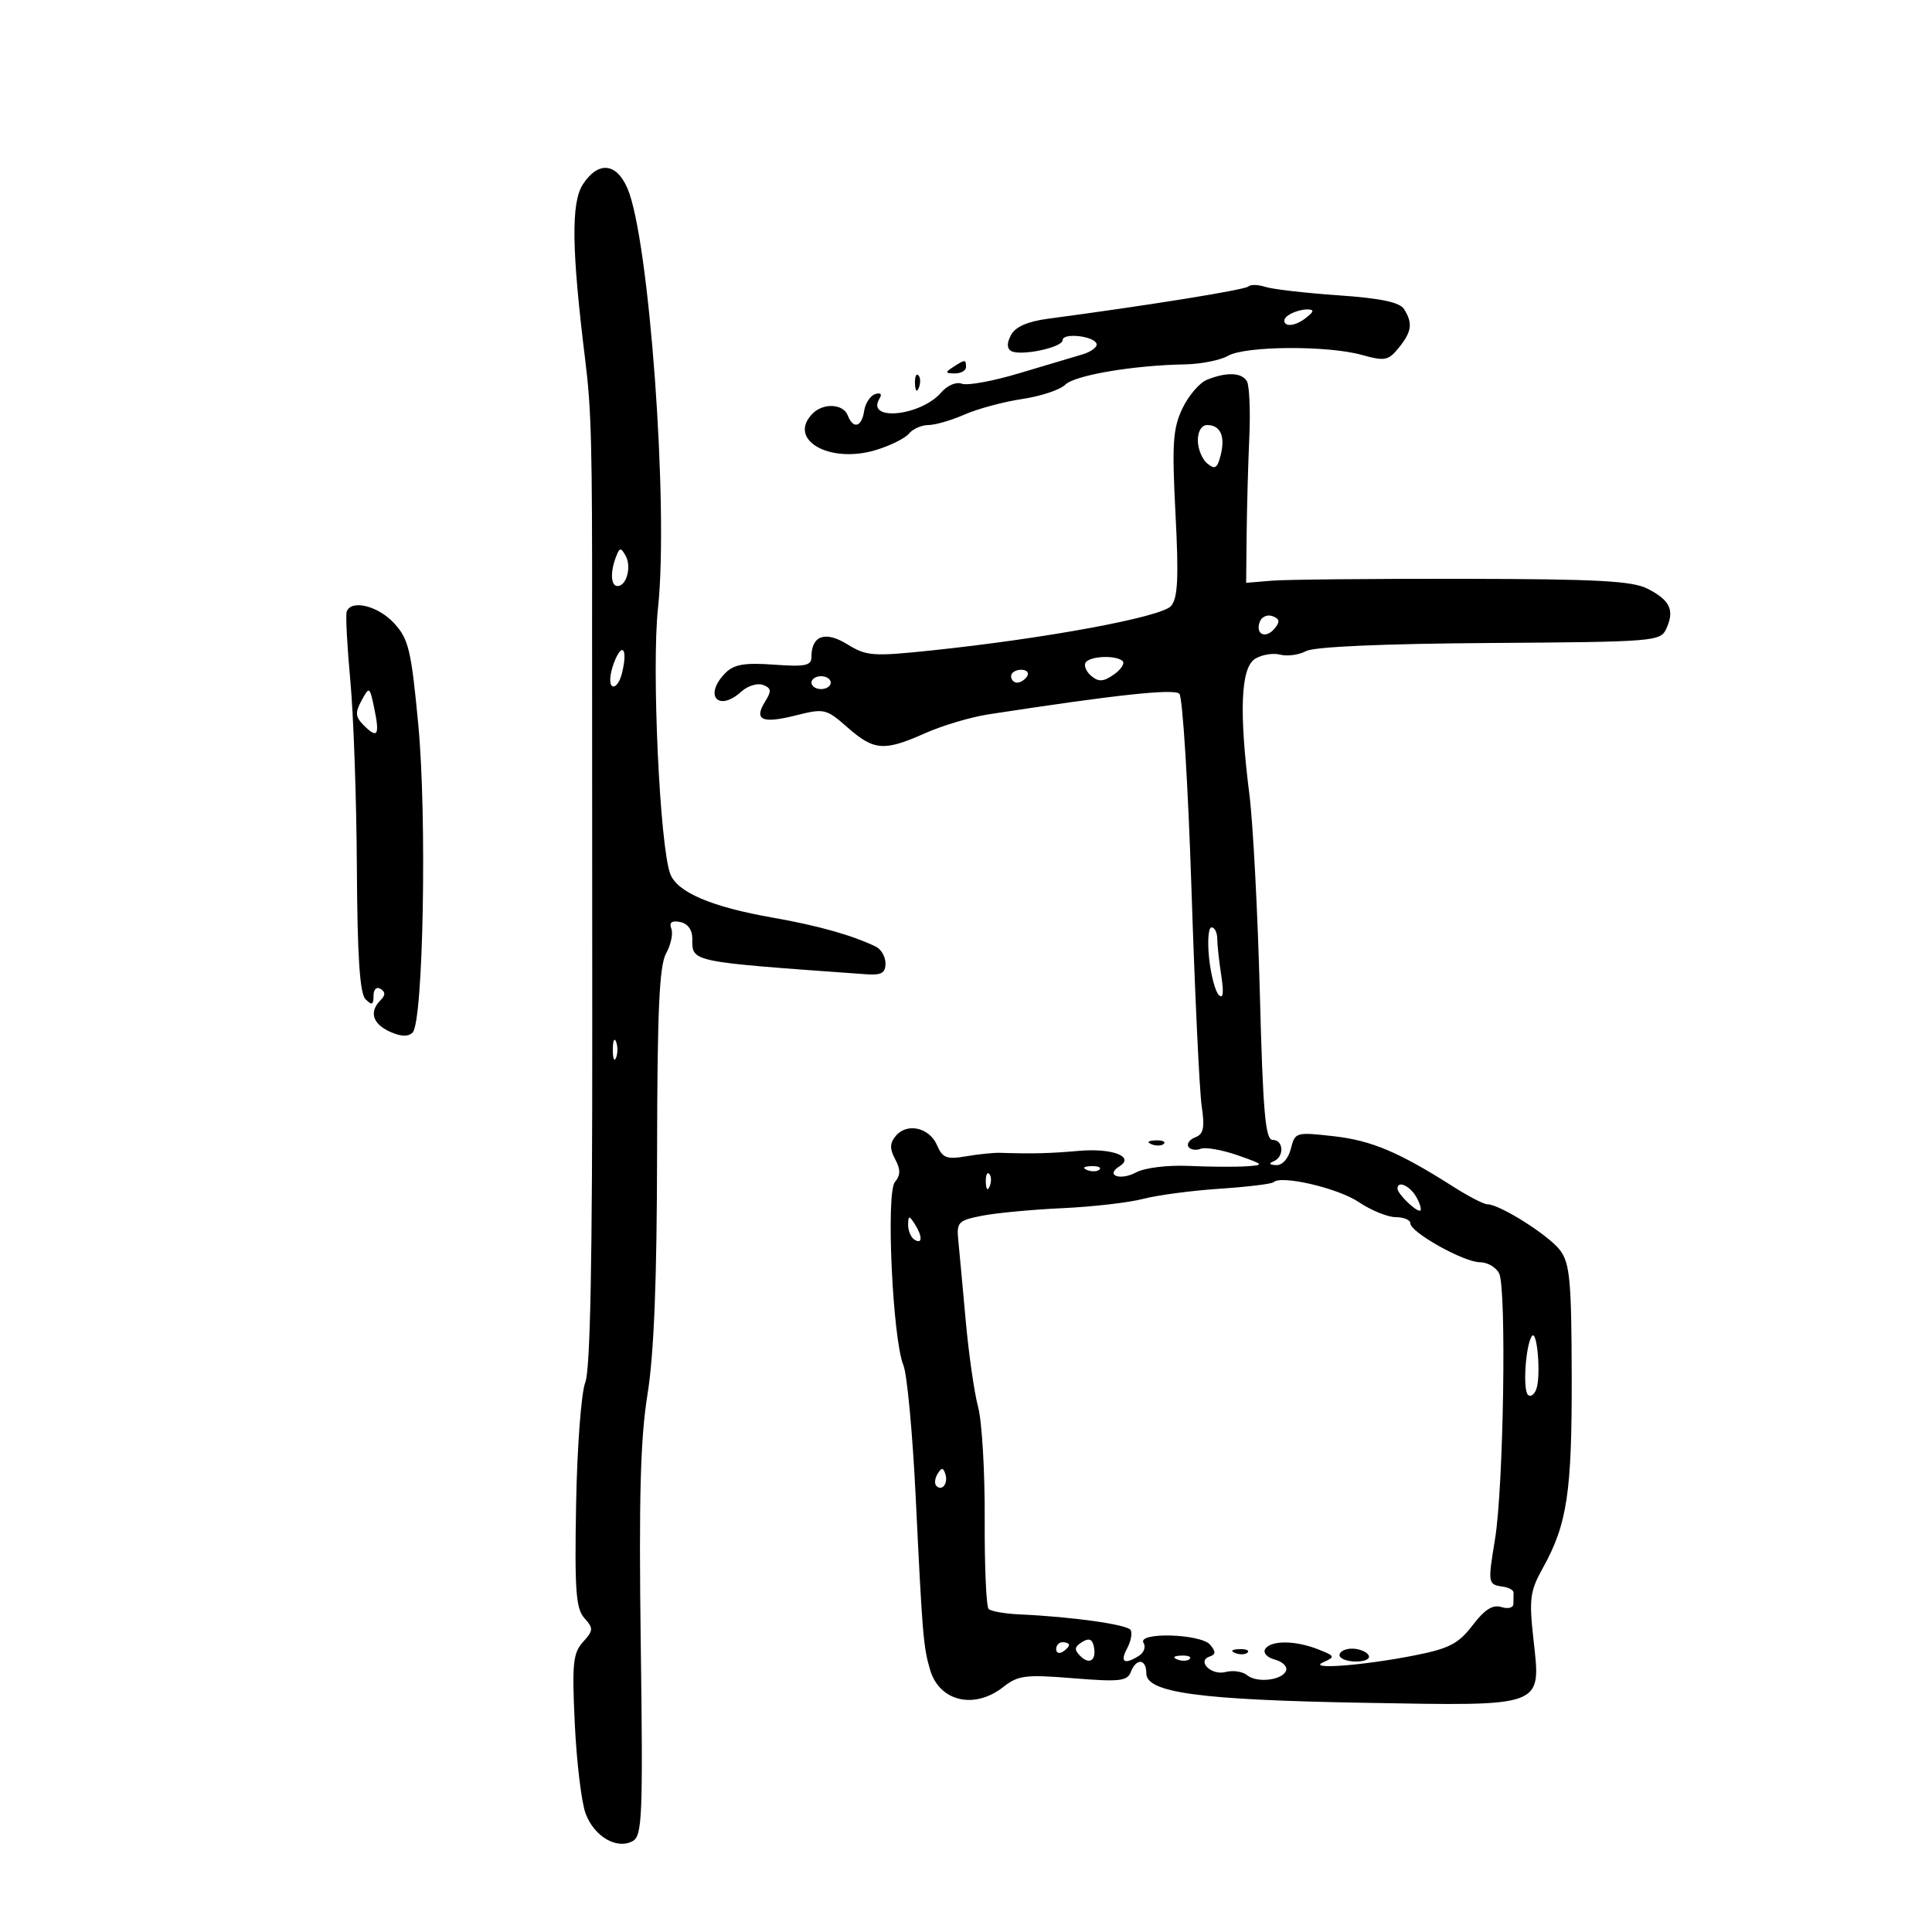 <svg xmlns="http://www.w3.org/2000/svg" width="300" height="300" viewBox="0 0 300 300" version="1.1">
	<path d="M 90.517 28.614 C 88.655 31.457, 88.753 38.748, 90.886 56 C 91.830 63.634, 91.974 69.319, 91.938 97.500 C 91.932 101.900, 91.944 129.432, 91.964 158.683 C 91.990 195.821, 91.662 212.716, 90.877 214.683 C 90.258 216.232, 89.620 224.700, 89.459 233.500 C 89.214 246.923, 89.420 249.782, 90.738 251.250 C 92.171 252.846, 92.152 253.174, 90.525 254.972 C 88.970 256.691, 88.807 258.326, 89.256 267.722 C 89.539 273.650, 90.295 279.900, 90.935 281.612 C 92.274 285.192, 95.807 287.247, 98.261 285.874 C 99.728 285.053, 99.853 281.951, 99.496 255.230 C 99.191 232.506, 99.439 223.379, 100.545 216.500 C 101.554 210.221, 102.004 198.884, 102.031 179 C 102.062 156.936, 102.377 149.947, 103.427 148.050 C 104.174 146.703, 104.542 144.970, 104.246 144.199 C 103.877 143.238, 104.305 142.914, 105.604 143.167 C 106.760 143.393, 107.500 144.373, 107.500 145.678 C 107.500 149.439, 106.781 149.289, 134.500 151.284 C 136.852 151.453, 137.500 151.091, 137.500 149.609 C 137.500 148.569, 136.825 147.391, 136 146.992 C 132.350 145.227, 126.957 143.710, 120 142.492 C 110.499 140.828, 105.162 138.556, 104.082 135.715 C 102.451 131.427, 101.171 103.743, 102.172 94.434 C 103.852 78.816, 100.820 37.124, 97.431 29.250 C 95.712 25.256, 92.888 24.996, 90.517 28.614 M 193.847 44.486 C 193.327 45.006, 178.341 47.418, 162.753 49.490 C 159.580 49.912, 157.672 50.745, 157 52 C 156.341 53.230, 156.335 54.089, 156.980 54.488 C 158.374 55.349, 165 53.973, 165 52.822 C 165 51.616, 169.985 52.177, 170.281 53.417 C 170.401 53.921, 169.375 54.659, 168 55.057 C 166.625 55.455, 162.214 56.769, 158.197 57.977 C 154.181 59.185, 150.203 59.908, 149.359 59.584 C 148.490 59.251, 147.104 59.835, 146.162 60.931 C 142.978 64.640, 134.346 65.486, 136.580 61.870 C 137.004 61.185, 136.732 60.921, 135.889 61.199 C 135.125 61.451, 134.356 62.634, 134.180 63.828 C 133.812 66.334, 132.477 66.687, 131.638 64.500 C 130.948 62.700, 127.870 62.530, 126.200 64.200 C 122.174 68.226, 128.735 72.058, 135.952 69.896 C 138.192 69.225, 140.524 68.074, 141.134 67.338 C 141.745 66.602, 143.104 66, 144.155 66 C 145.205 66, 147.737 65.265, 149.782 64.367 C 151.827 63.469, 155.855 62.384, 158.733 61.956 C 161.611 61.528, 164.613 60.530, 165.404 59.739 C 166.876 58.267, 175.969 56.722, 184 56.580 C 186.475 56.536, 189.483 55.938, 190.684 55.250 C 193.378 53.708, 206.099 53.622, 211.457 55.110 C 215.045 56.106, 215.580 56.002, 217.207 53.993 C 219.221 51.505, 219.401 50.183, 218.022 48 C 217.346 46.930, 214.415 46.315, 207.787 45.854 C 202.679 45.499, 197.589 44.910, 196.475 44.546 C 195.361 44.182, 194.178 44.155, 193.847 44.486 M 200.143 48.890 C 199.361 49.386, 199.193 50.001, 199.746 50.343 C 200.274 50.669, 201.559 50.290, 202.603 49.500 C 204.062 48.395, 204.154 48.060, 203 48.047 C 202.175 48.038, 200.889 48.417, 200.143 48.890 M 148 57 C 146.718 57.828, 146.754 57.972, 148.250 57.985 C 149.213 57.993, 150 57.550, 150 57 C 150 55.780, 149.887 55.780, 148 57 M 142.079 59.583 C 142.127 60.748, 142.364 60.985, 142.683 60.188 C 142.972 59.466, 142.936 58.603, 142.604 58.271 C 142.272 57.939, 142.036 58.529, 142.079 59.583 M 187.407 58.973 C 186.255 59.439, 184.539 61.451, 183.593 63.445 C 182.122 66.546, 181.968 68.913, 182.530 79.785 C 183.045 89.730, 182.895 92.847, 181.844 94.095 C 180.404 95.805, 162.445 99.138, 144.644 101.001 C 135.524 101.955, 134.548 101.884, 131.568 100.042 C 128.142 97.925, 126 98.683, 126 102.014 C 126 103.362, 125.043 103.558, 120.179 103.207 C 115.660 102.880, 113.982 103.161, 112.679 104.464 C 109.201 107.942, 111.498 110.669, 115.134 107.379 C 116.119 106.487, 117.627 106.027, 118.485 106.356 C 119.776 106.851, 119.832 107.296, 118.811 108.932 C 117.013 111.810, 118.322 112.408, 123.541 111.094 C 127.999 109.971, 128.277 110.036, 131.614 112.966 C 135.722 116.573, 137.292 116.688, 143.667 113.846 C 146.325 112.661, 150.750 111.346, 153.500 110.923 C 173.357 107.870, 182.305 106.905, 183.130 107.730 C 183.638 108.238, 184.485 121.895, 185.012 138.077 C 185.538 154.260, 186.251 169.407, 186.596 171.738 C 187.094 175.099, 186.891 176.105, 185.618 176.593 C 184.734 176.932, 184.248 177.593, 184.538 178.061 C 184.827 178.529, 185.681 178.676, 186.436 178.386 C 187.190 178.097, 189.763 178.545, 192.154 179.382 C 196.314 180.839, 196.372 180.913, 193.500 181.105 C 191.850 181.216, 187.862 181.189, 184.638 181.044 C 181.284 180.894, 177.754 181.329, 176.389 182.059 C 173.925 183.378, 171.569 182.503, 173.826 181.107 C 176.264 179.601, 172.699 178.248, 167.500 178.707 C 162.964 179.107, 160.413 179.170, 155.250 179.009 C 154.287 178.979, 151.925 179.223, 150 179.551 C 146.998 180.062, 146.358 179.816, 145.500 177.823 C 144.316 175.073, 140.832 174.292, 139.093 176.388 C 138.156 177.517, 138.134 178.382, 139 180 C 139.858 181.604, 139.848 182.478, 138.958 183.551 C 137.553 185.243, 138.611 207.970, 140.282 212 C 140.853 213.375, 141.712 222.600, 142.192 232.500 C 143.234 254.006, 143.375 255.695, 144.420 259.276 C 145.858 264.205, 151.290 265.490, 155.775 261.963 C 158.094 260.138, 159.233 259.996, 166.662 260.598 C 173.816 261.179, 175.045 261.046, 175.586 259.636 C 176.434 257.427, 178 257.559, 178 259.840 C 178 262.840, 186.287 263.962, 211.753 264.408 C 240.046 264.904, 239.289 265.189, 238.107 254.500 C 237.419 248.276, 237.580 247.056, 239.562 243.495 C 243.354 236.681, 244.095 231.765, 244.054 213.720 C 244.020 198.892, 243.770 196.174, 242.257 194.150 C 240.524 191.832, 232.885 187, 230.953 187 C 230.407 187, 228.057 185.789, 225.730 184.308 C 217.216 178.889, 212.976 177.097, 207.101 176.432 C 201.226 175.767, 201.086 175.808, 200.442 178.376 C 200.052 179.931, 199.114 180.968, 198.142 180.921 C 197.104 180.871, 196.960 180.656, 197.750 180.338 C 199.450 179.652, 199.340 177, 197.611 177 C 196.485 177, 196.110 172.709, 195.627 154.250 C 195.299 141.738, 194.574 127.877, 194.015 123.448 C 192.379 110.474, 192.658 103.695, 194.885 102.304 C 195.921 101.657, 197.675 101.364, 198.783 101.653 C 199.890 101.943, 201.702 101.695, 202.809 101.102 C 204.077 100.424, 214.645 99.957, 231.328 99.844 C 257.126 99.668, 257.857 99.607, 258.765 97.581 C 260.041 94.731, 259.334 93.224, 255.885 91.441 C 253.492 90.203, 248.204 89.915, 227.225 89.879 C 213.076 89.855, 199.700 89.985, 197.500 90.168 L 193.500 90.500 193.577 83 C 193.619 78.875, 193.806 72.090, 193.992 67.922 C 194.178 63.754, 194.005 59.817, 193.606 59.172 C 192.775 57.827, 190.429 57.751, 187.407 58.973 M 186 68.378 C 186 69.685, 186.656 71.300, 187.459 71.966 C 188.660 72.962, 189.030 72.729, 189.553 70.645 C 190.286 67.723, 189.503 66, 187.441 66 C 186.590 66, 186 66.974, 186 68.378 M 95.649 86.472 C 94.730 88.868, 94.845 91, 95.893 91 C 97.289 91, 98.095 87.992, 97.151 86.305 C 96.404 84.971, 96.217 84.992, 95.649 86.472 M 53.833 94.993 C 53.650 95.540, 53.907 100.377, 54.404 105.743 C 54.902 111.110, 55.356 124.144, 55.414 134.710 C 55.490 148.541, 55.867 154.267, 56.760 155.160 C 57.747 156.147, 58 156.041, 58 154.641 C 58 153.629, 58.462 153.167, 59.087 153.554 C 59.870 154.038, 59.870 154.530, 59.087 155.313 C 57.295 157.105, 57.847 158.973, 60.527 160.194 C 62.236 160.973, 63.383 161.017, 64.069 160.331 C 65.729 158.671, 66.314 126.898, 64.950 112.500 C 63.847 100.863, 63.451 99.212, 61.172 96.750 C 58.668 94.046, 54.487 93.045, 53.833 94.993 M 195.626 96.531 C 194.875 98.490, 196.532 99.269, 197.912 97.606 C 198.782 96.558, 198.710 96.103, 197.608 95.680 C 196.815 95.375, 195.923 95.758, 195.626 96.531 M 95.324 102.952 C 94.685 104.646, 94.568 106.233, 95.059 106.537 C 95.544 106.836, 96.223 105.958, 96.568 104.584 C 97.533 100.740, 96.614 99.535, 95.324 102.952 M 168.570 102.887 C 168.269 103.374, 168.673 104.313, 169.468 104.973 C 170.603 105.915, 171.353 105.866, 172.951 104.747 C 174.071 103.963, 174.690 103.023, 174.327 102.660 C 173.359 101.692, 169.208 101.855, 168.570 102.887 M 157 105 C 157 105.550, 157.423 106, 157.941 106 C 158.459 106, 159.160 105.550, 159.500 105 C 159.840 104.450, 159.416 104, 158.559 104 C 157.702 104, 157 104.450, 157 105 M 126 106 C 126 106.550, 126.675 107, 127.500 107 C 128.325 107, 129 106.550, 129 106 C 129 105.450, 128.325 105, 127.500 105 C 126.675 105, 126 105.450, 126 106 M 56.143 108.774 C 55.114 110.662, 55.175 111.317, 56.500 112.643 C 58.628 114.770, 58.991 114.174, 58.115 109.993 C 57.398 106.576, 57.355 106.549, 56.143 108.774 M 187.745 148.750 C 188.019 151.363, 188.697 153.950, 189.252 154.500 C 189.929 155.172, 190.057 154.186, 189.641 151.500 C 189.301 149.300, 189.017 146.713, 189.011 145.750 C 189.005 144.787, 188.605 144, 188.123 144 C 187.640 144, 187.470 146.137, 187.745 148.750 M 95.158 163 C 95.158 164.375, 95.385 164.938, 95.662 164.250 C 95.940 163.563, 95.940 162.438, 95.662 161.750 C 95.385 161.063, 95.158 161.625, 95.158 163 M 178.813 177.683 C 179.534 177.972, 180.397 177.936, 180.729 177.604 C 181.061 177.272, 180.471 177.036, 179.417 177.079 C 178.252 177.127, 178.015 177.364, 178.813 177.683 M 168.813 181.683 C 169.534 181.972, 170.397 181.936, 170.729 181.604 C 171.061 181.272, 170.471 181.036, 169.417 181.079 C 168.252 181.127, 168.015 181.364, 168.813 181.683 M 153.079 183.583 C 153.127 184.748, 153.364 184.985, 153.683 184.188 C 153.972 183.466, 153.936 182.603, 153.604 182.271 C 153.272 181.939, 153.036 182.529, 153.079 183.583 M 197.766 183.567 C 197.495 183.838, 193.724 184.296, 189.387 184.586 C 185.049 184.875, 179.700 185.584, 177.500 186.162 C 175.300 186.740, 169.675 187.388, 165 187.603 C 160.325 187.817, 154.700 188.345, 152.500 188.777 C 148.809 189.501, 148.523 189.790, 148.796 192.531 C 148.959 194.164, 149.478 199.775, 149.949 205 C 150.420 210.225, 151.291 216.300, 151.885 218.500 C 152.479 220.700, 152.938 228.502, 152.904 235.838 C 152.871 243.174, 153.144 249.474, 153.511 249.838 C 153.878 250.202, 156.051 250.583, 158.339 250.684 C 166.406 251.041, 175.038 252.253, 175.562 253.101 C 175.854 253.573, 175.606 254.868, 175.011 255.979 C 173.868 258.115, 174.589 258.546, 176.878 257.096 C 177.636 256.616, 177.947 255.723, 177.569 255.112 C 176.508 253.394, 186.485 253.675, 187.919 255.403 C 188.809 256.475, 188.796 256.901, 187.865 257.212 C 185.761 257.913, 188.086 260.211, 190.311 259.629 C 191.458 259.329, 192.957 259.549, 193.643 260.119 C 195.181 261.395, 199.211 260.903, 199.713 259.377 C 199.916 258.760, 199.118 258.003, 197.940 257.695 C 196.757 257.385, 196.094 256.657, 196.458 256.067 C 197.313 254.685, 201.120 254.704, 204.685 256.110 C 207.317 257.148, 207.370 257.277, 205.500 258.100 C 202.744 259.311, 211.659 258.640, 219.785 257.024 C 225.044 255.978, 226.496 255.217, 228.672 252.363 C 230.540 249.914, 231.799 249.119, 233.137 249.543 C 234.162 249.869, 235 249.654, 235 249.067 C 235 248.480, 235.012 247.691, 235.027 247.313 C 235.043 246.935, 234.326 246.518, 233.436 246.388 C 231.023 246.034, 231.007 245.942, 232.151 238.963 C 233.474 230.888, 233.951 200.111, 232.790 197.750 C 232.317 196.787, 230.973 196, 229.803 196 C 227.308 196, 219 191.353, 219 189.958 C 219 189.431, 217.979 189, 216.732 189 C 215.485 189, 212.897 187.945, 210.982 186.655 C 207.771 184.493, 198.911 182.422, 197.766 183.567 M 217 184.571 C 217 185.332, 219.695 188, 220.464 188 C 220.797 188, 220.589 187.100, 220 186 C 219.021 184.172, 217 183.209, 217 184.571 M 141.015 190.191 C 141.007 191.121, 141.450 192.160, 142 192.500 C 143.266 193.282, 143.266 191.958, 142 190 C 141.165 188.707, 141.029 188.734, 141.015 190.191 M 237.847 207.500 C 236.888 208.969, 236.445 215.779, 237.256 216.589 C 237.639 216.973, 238.219 216.594, 238.543 215.748 C 239.322 213.718, 238.689 206.211, 237.847 207.500 M 145.583 228.866 C 145.152 229.563, 145.070 230.403, 145.400 230.733 C 146.295 231.628, 147.271 230.312, 146.787 228.862 C 146.449 227.846, 146.213 227.846, 145.583 228.866 M 168.008 254.985 C 166.831 255.720, 166.775 256.175, 167.742 257.142 C 169.198 258.598, 170.313 257.781, 169.838 255.605 C 169.597 254.499, 169.071 254.321, 168.008 254.985 M 164 256.059 C 164 256.641, 164.450 256.840, 165 256.500 C 165.550 256.160, 166 255.684, 166 255.441 C 166 255.198, 165.550 255, 165 255 C 164.450 255, 164 255.477, 164 256.059 M 191.813 256.683 C 192.534 256.972, 193.397 256.936, 193.729 256.604 C 194.061 256.272, 193.471 256.036, 192.417 256.079 C 191.252 256.127, 191.015 256.364, 191.813 256.683 M 208 257 C 208 257.550, 209.152 258, 210.559 258 C 212.010 258, 212.851 257.567, 212.500 257 C 212.160 256.450, 211.009 256, 209.941 256 C 208.873 256, 208 256.450, 208 257 M 182.813 257.683 C 183.534 257.972, 184.397 257.936, 184.729 257.604 C 185.061 257.272, 184.471 257.036, 183.417 257.079 C 182.252 257.127, 182.015 257.364, 182.813 257.683" stroke="none" fill="black" fill-rule="evenodd"/>
</svg>